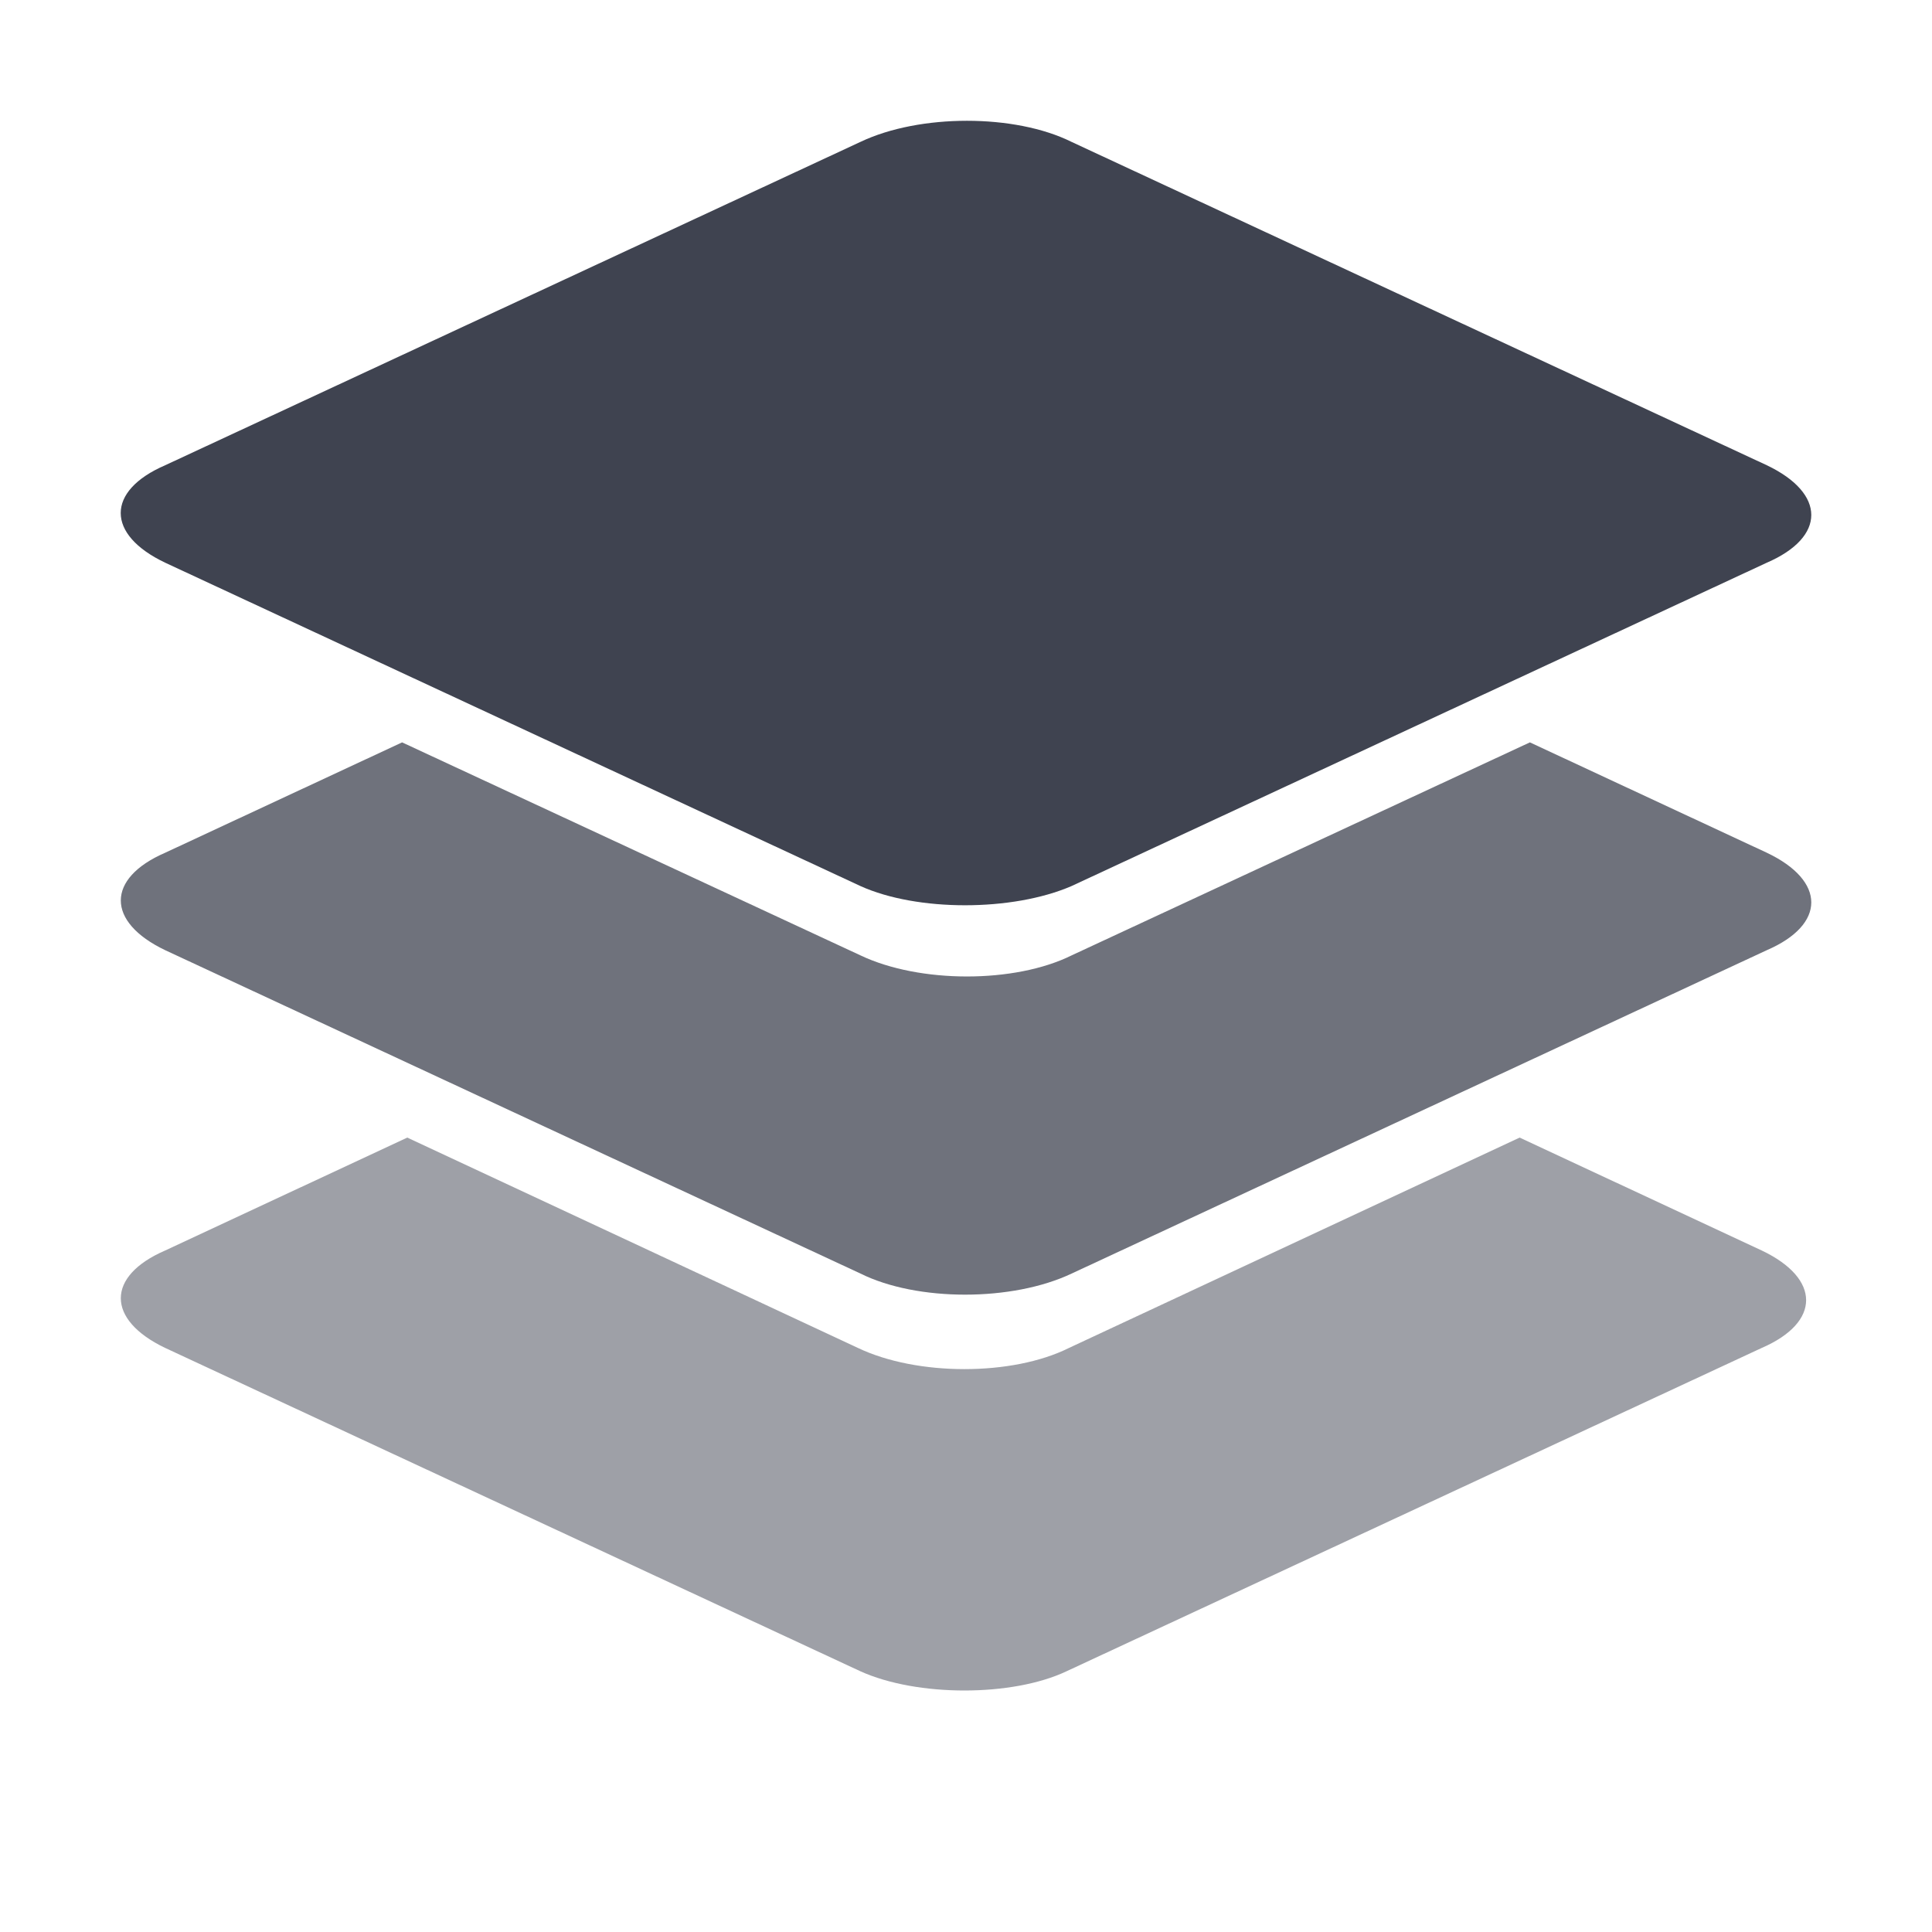 <svg width="16" height="16" viewBox="0 0 16 16" fill="none" xmlns="http://www.w3.org/2000/svg">
<path fill-rule="evenodd" clip-rule="evenodd" d="M7.126 13.841L1.368 11.163C0.878 10.929 0.878 10.568 1.368 10.356L3.373 9.421L7.105 11.163C7.595 11.397 8.384 11.397 8.853 11.163L12.585 9.421L14.59 10.356C15.08 10.589 15.08 10.951 14.59 11.163L8.832 13.841C8.384 14.053 7.595 14.053 7.126 13.841Z" fill="#3F4350" fill-opacity="0.5"/>
<path fill-rule="evenodd" clip-rule="evenodd" d="M7.126 10.547L1.368 7.869C0.878 7.635 0.878 7.274 1.368 7.062L3.33 6.148L7.126 7.912C7.616 8.145 8.405 8.145 8.875 7.912L12.67 6.148L14.632 7.062C15.123 7.295 15.123 7.657 14.632 7.869L8.875 10.547C8.384 10.78 7.595 10.78 7.126 10.547Z" fill="#3F4350" fill-opacity="0.75"/>
<path fill-rule="evenodd" clip-rule="evenodd" d="M7.126 7.338L1.368 4.66C0.877 4.427 0.877 4.065 1.368 3.853L7.126 1.175C7.616 0.942 8.405 0.942 8.874 1.175L14.632 3.853C15.123 4.087 15.123 4.448 14.632 4.66L8.874 7.338C8.384 7.55 7.595 7.55 7.126 7.338Z" fill="#3F4350"/>
</svg>
